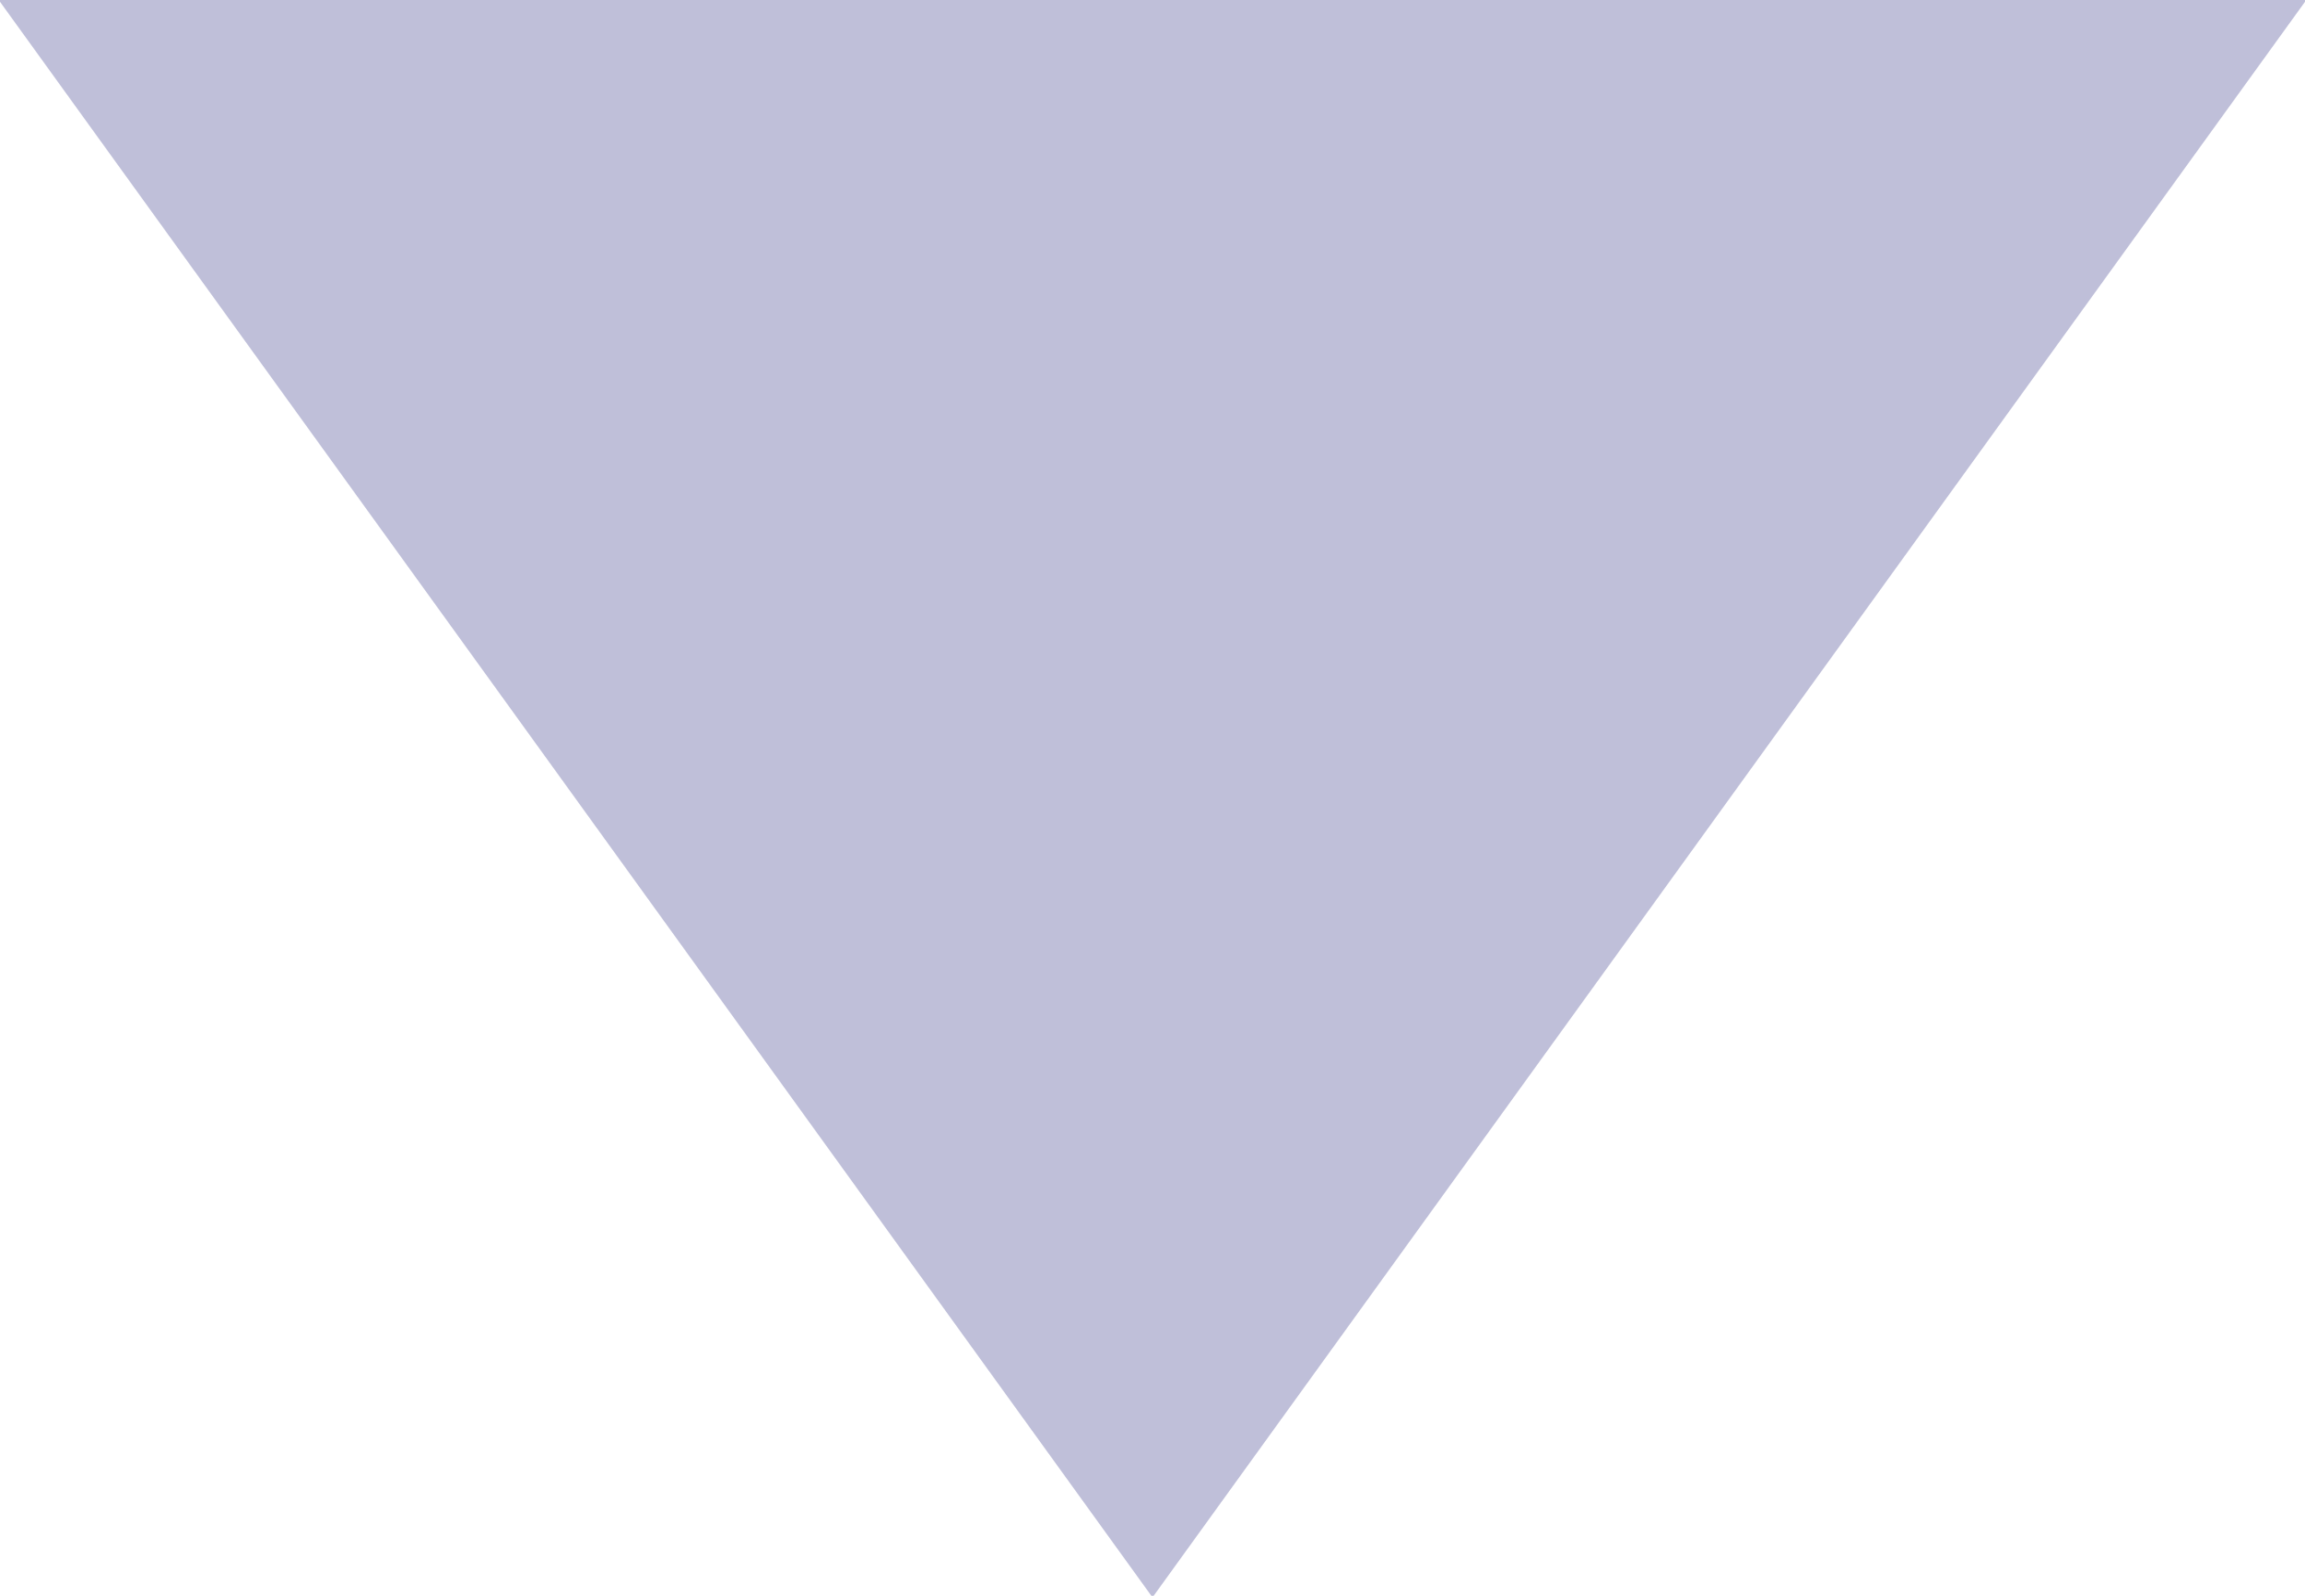 <?xml version="1.0" encoding="UTF-8"?>
<svg id="SVGDoc" width="13" height="9" xmlns="http://www.w3.org/2000/svg" version="1.1" xmlns:xlink="http://www.w3.org/1999/xlink" xmlns:avocode="https://avocode.com/" viewBox="0 0 13 9"><defs></defs><desc>Generated with Avocode.</desc><g><g><title>Прямоугольник 14</title><path d="M-0.008,-0.001v0l6.508,9.01v0l6.508,-9.01v0z" fill="#bfbfd9" fill-opacity="1"></path></g></g></svg>